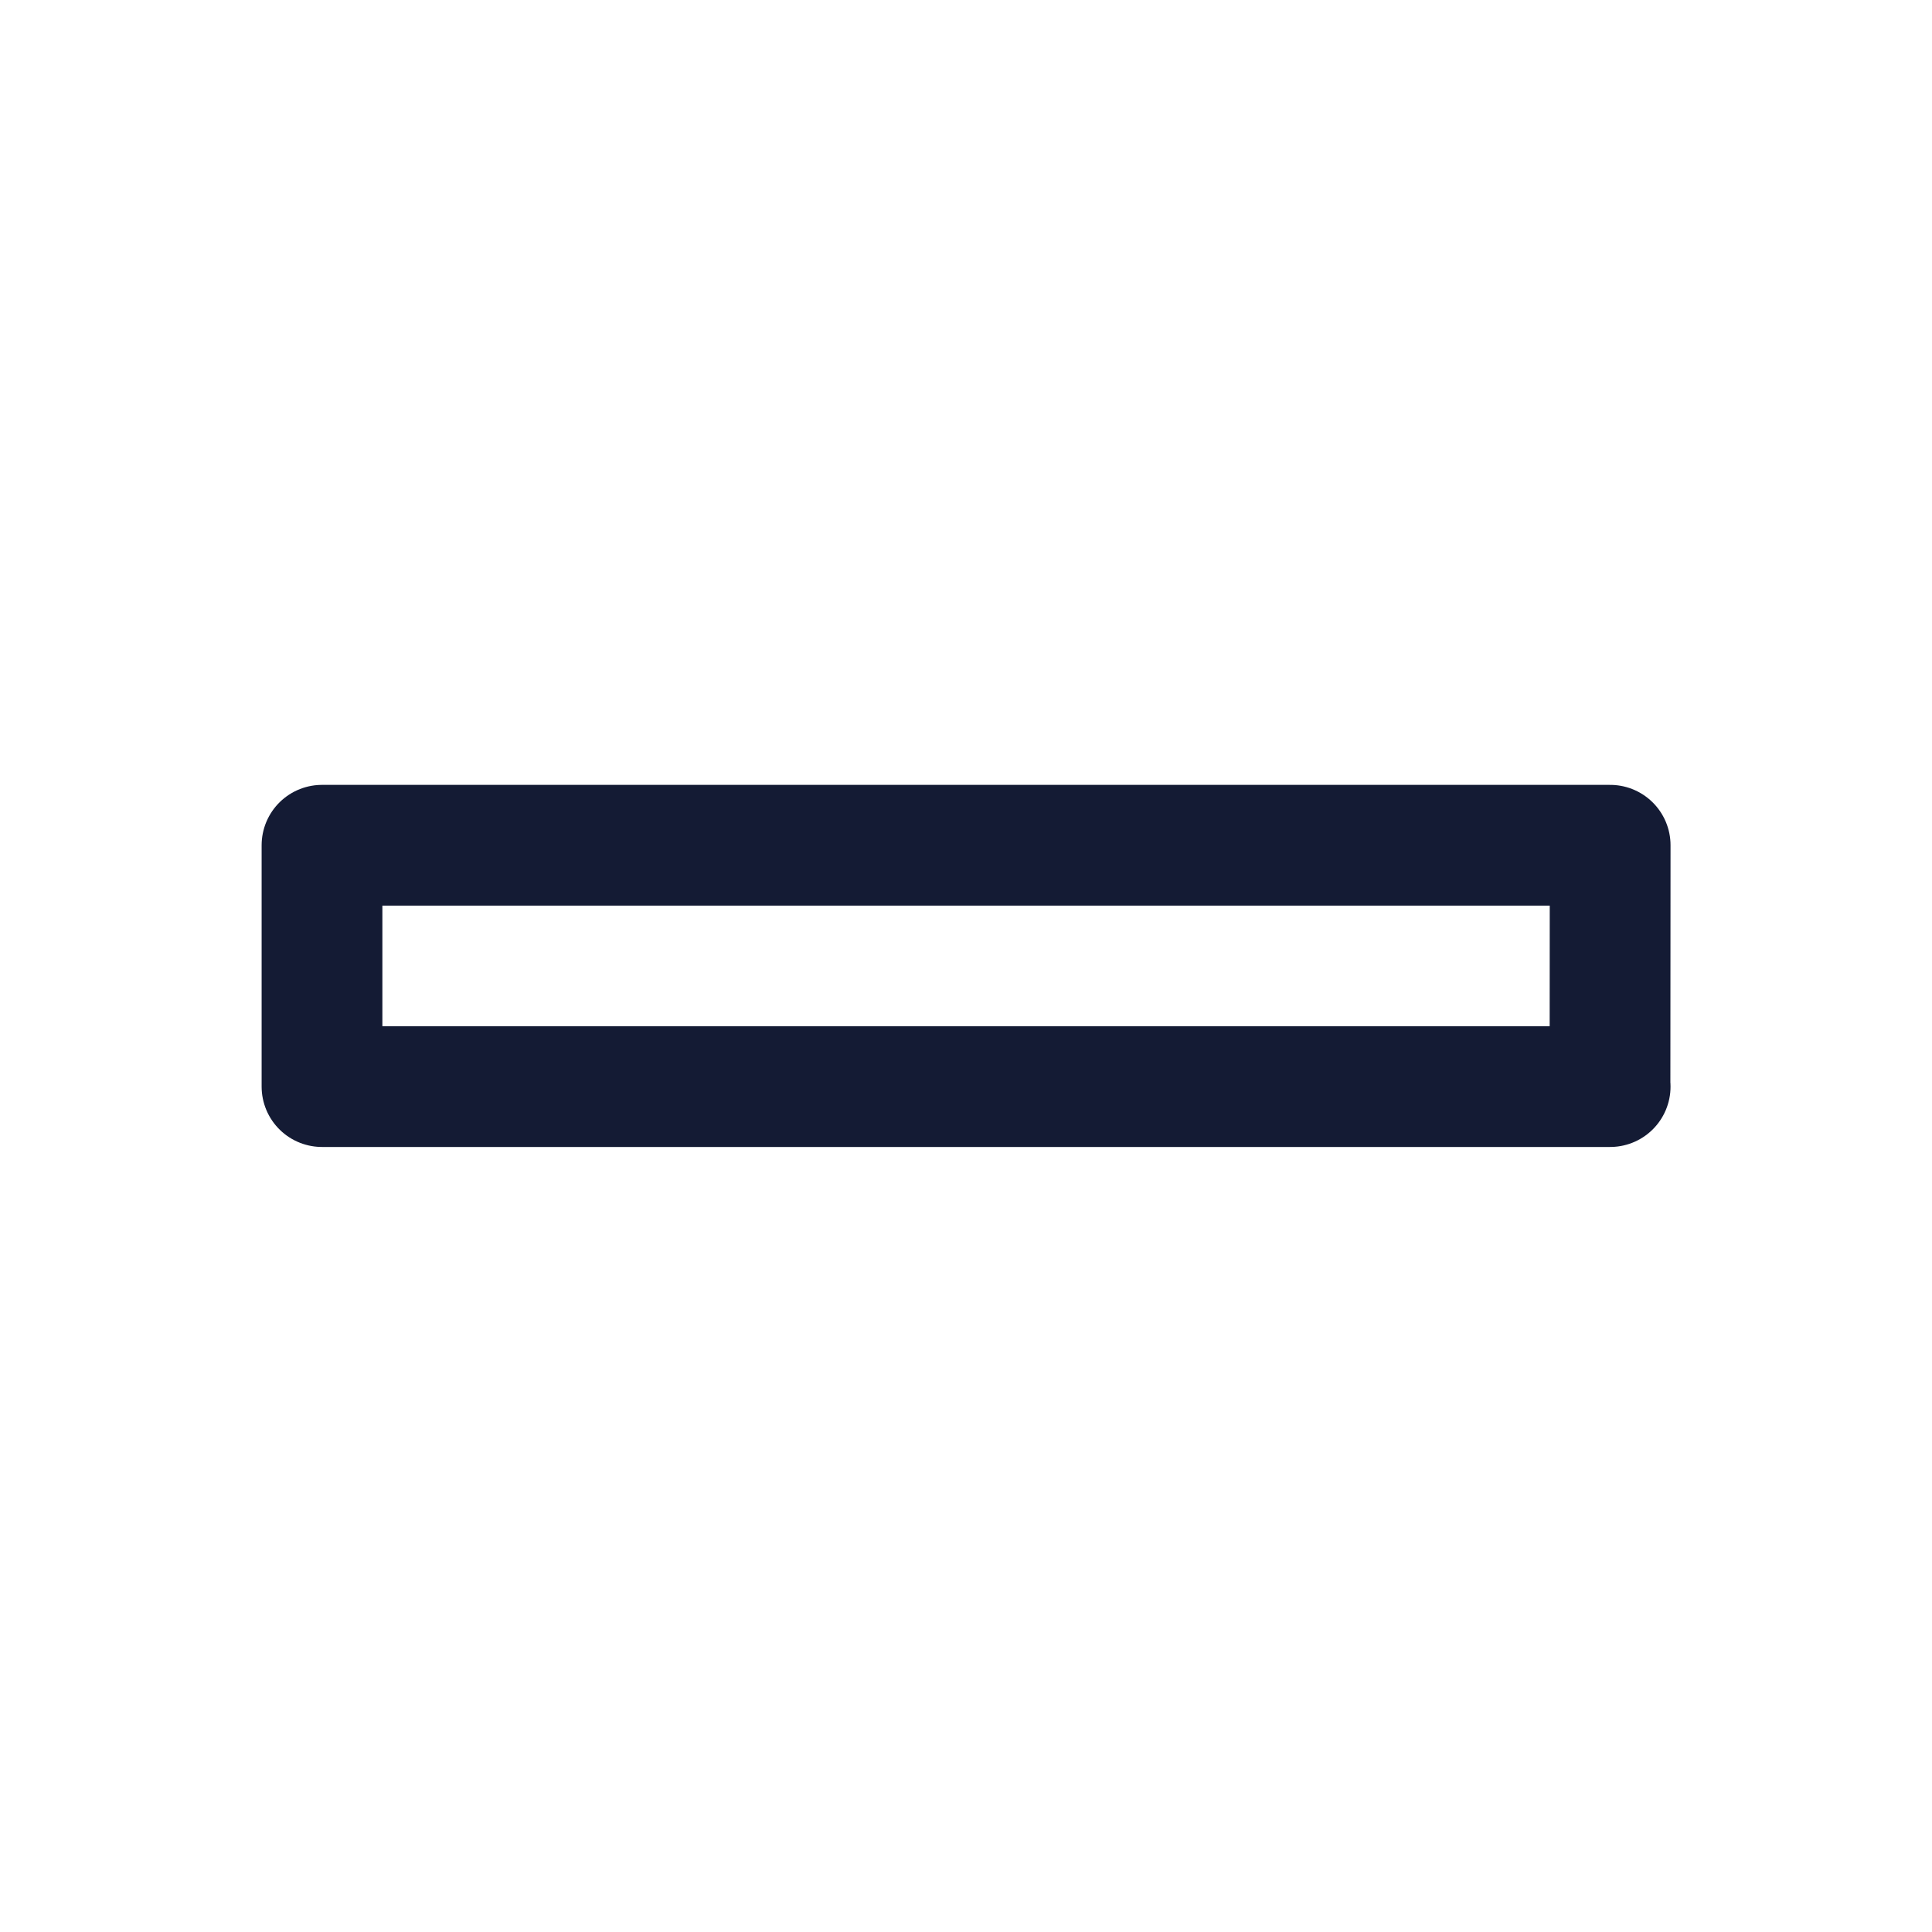 <svg width="24" height="24" viewBox="0 0 24 24" fill="none" xmlns="http://www.w3.org/2000/svg">
<path d="M20 13.498L20.002 10.5H4V13.498H20.002" stroke="#141B34" stroke-width="1.5" stroke-linecap="round" stroke-linejoin="round"/>
</svg>
